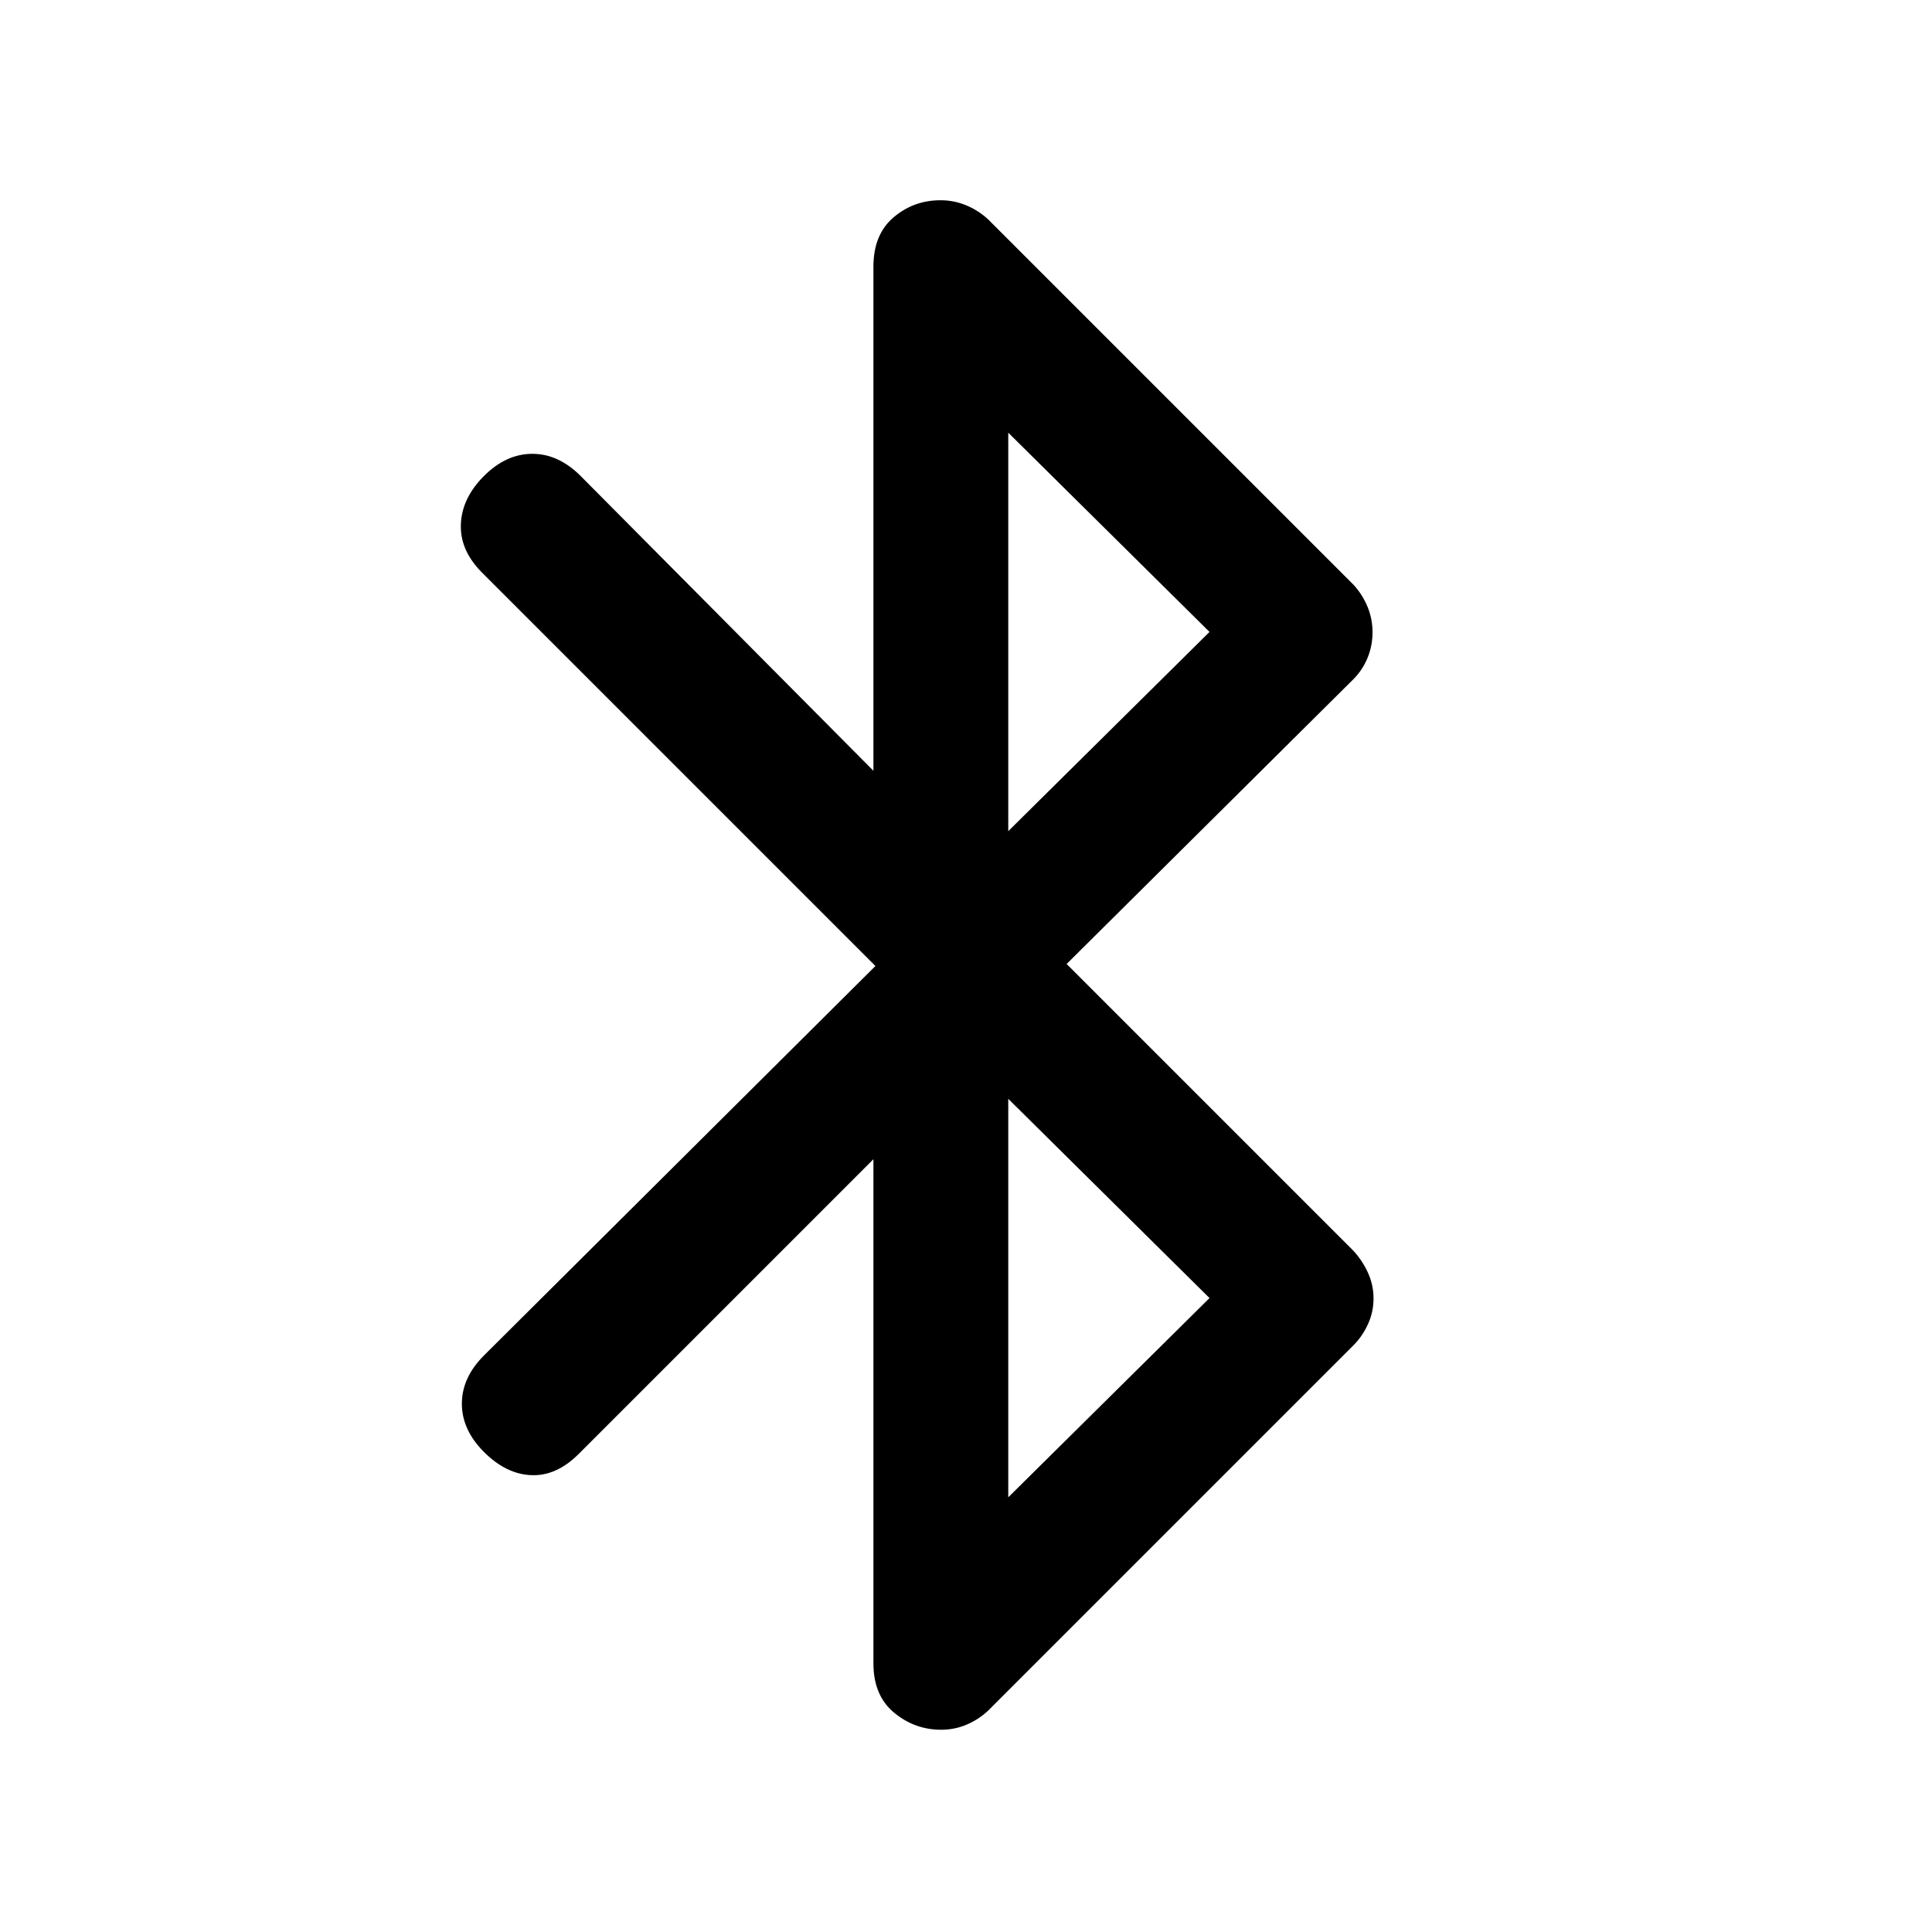 <svg xmlns="http://www.w3.org/2000/svg" height="20" viewBox="0 -960 960 960" width="20"><path d="M434-133.5V-384L287.5-237.5q-11 11-23.5 10.5t-23.5-11.5q-11-11-11-24t11-24L435-480 239.55-675.45Q228.5-686.5 229-699.5t11.5-24q11-11 24-11t24 11L434-577v-250.5q0-16 10-24.5t23.33-8.5q6.67 0 12.72 2.5 6.05 2.5 10.95 7l181.5 181.5q4.5 4.9 7 10.95 2.5 6.05 2.5 12.75t-2.5 12.75q-2.5 6.05-7 10.55L530-481l142.5 142.5q4.5 4.9 7.25 10.95 2.75 6.05 2.75 12.75t-2.75 12.75Q677-296 672.5-291.5L491-110q-4.82 4.5-10.77 7-5.96 2.5-12.55 2.5-13.18 0-23.43-8.5T434-133.5ZM501-547l100-99-100-99v198Zm0 331 100-99-100-99v198Z"/></svg>